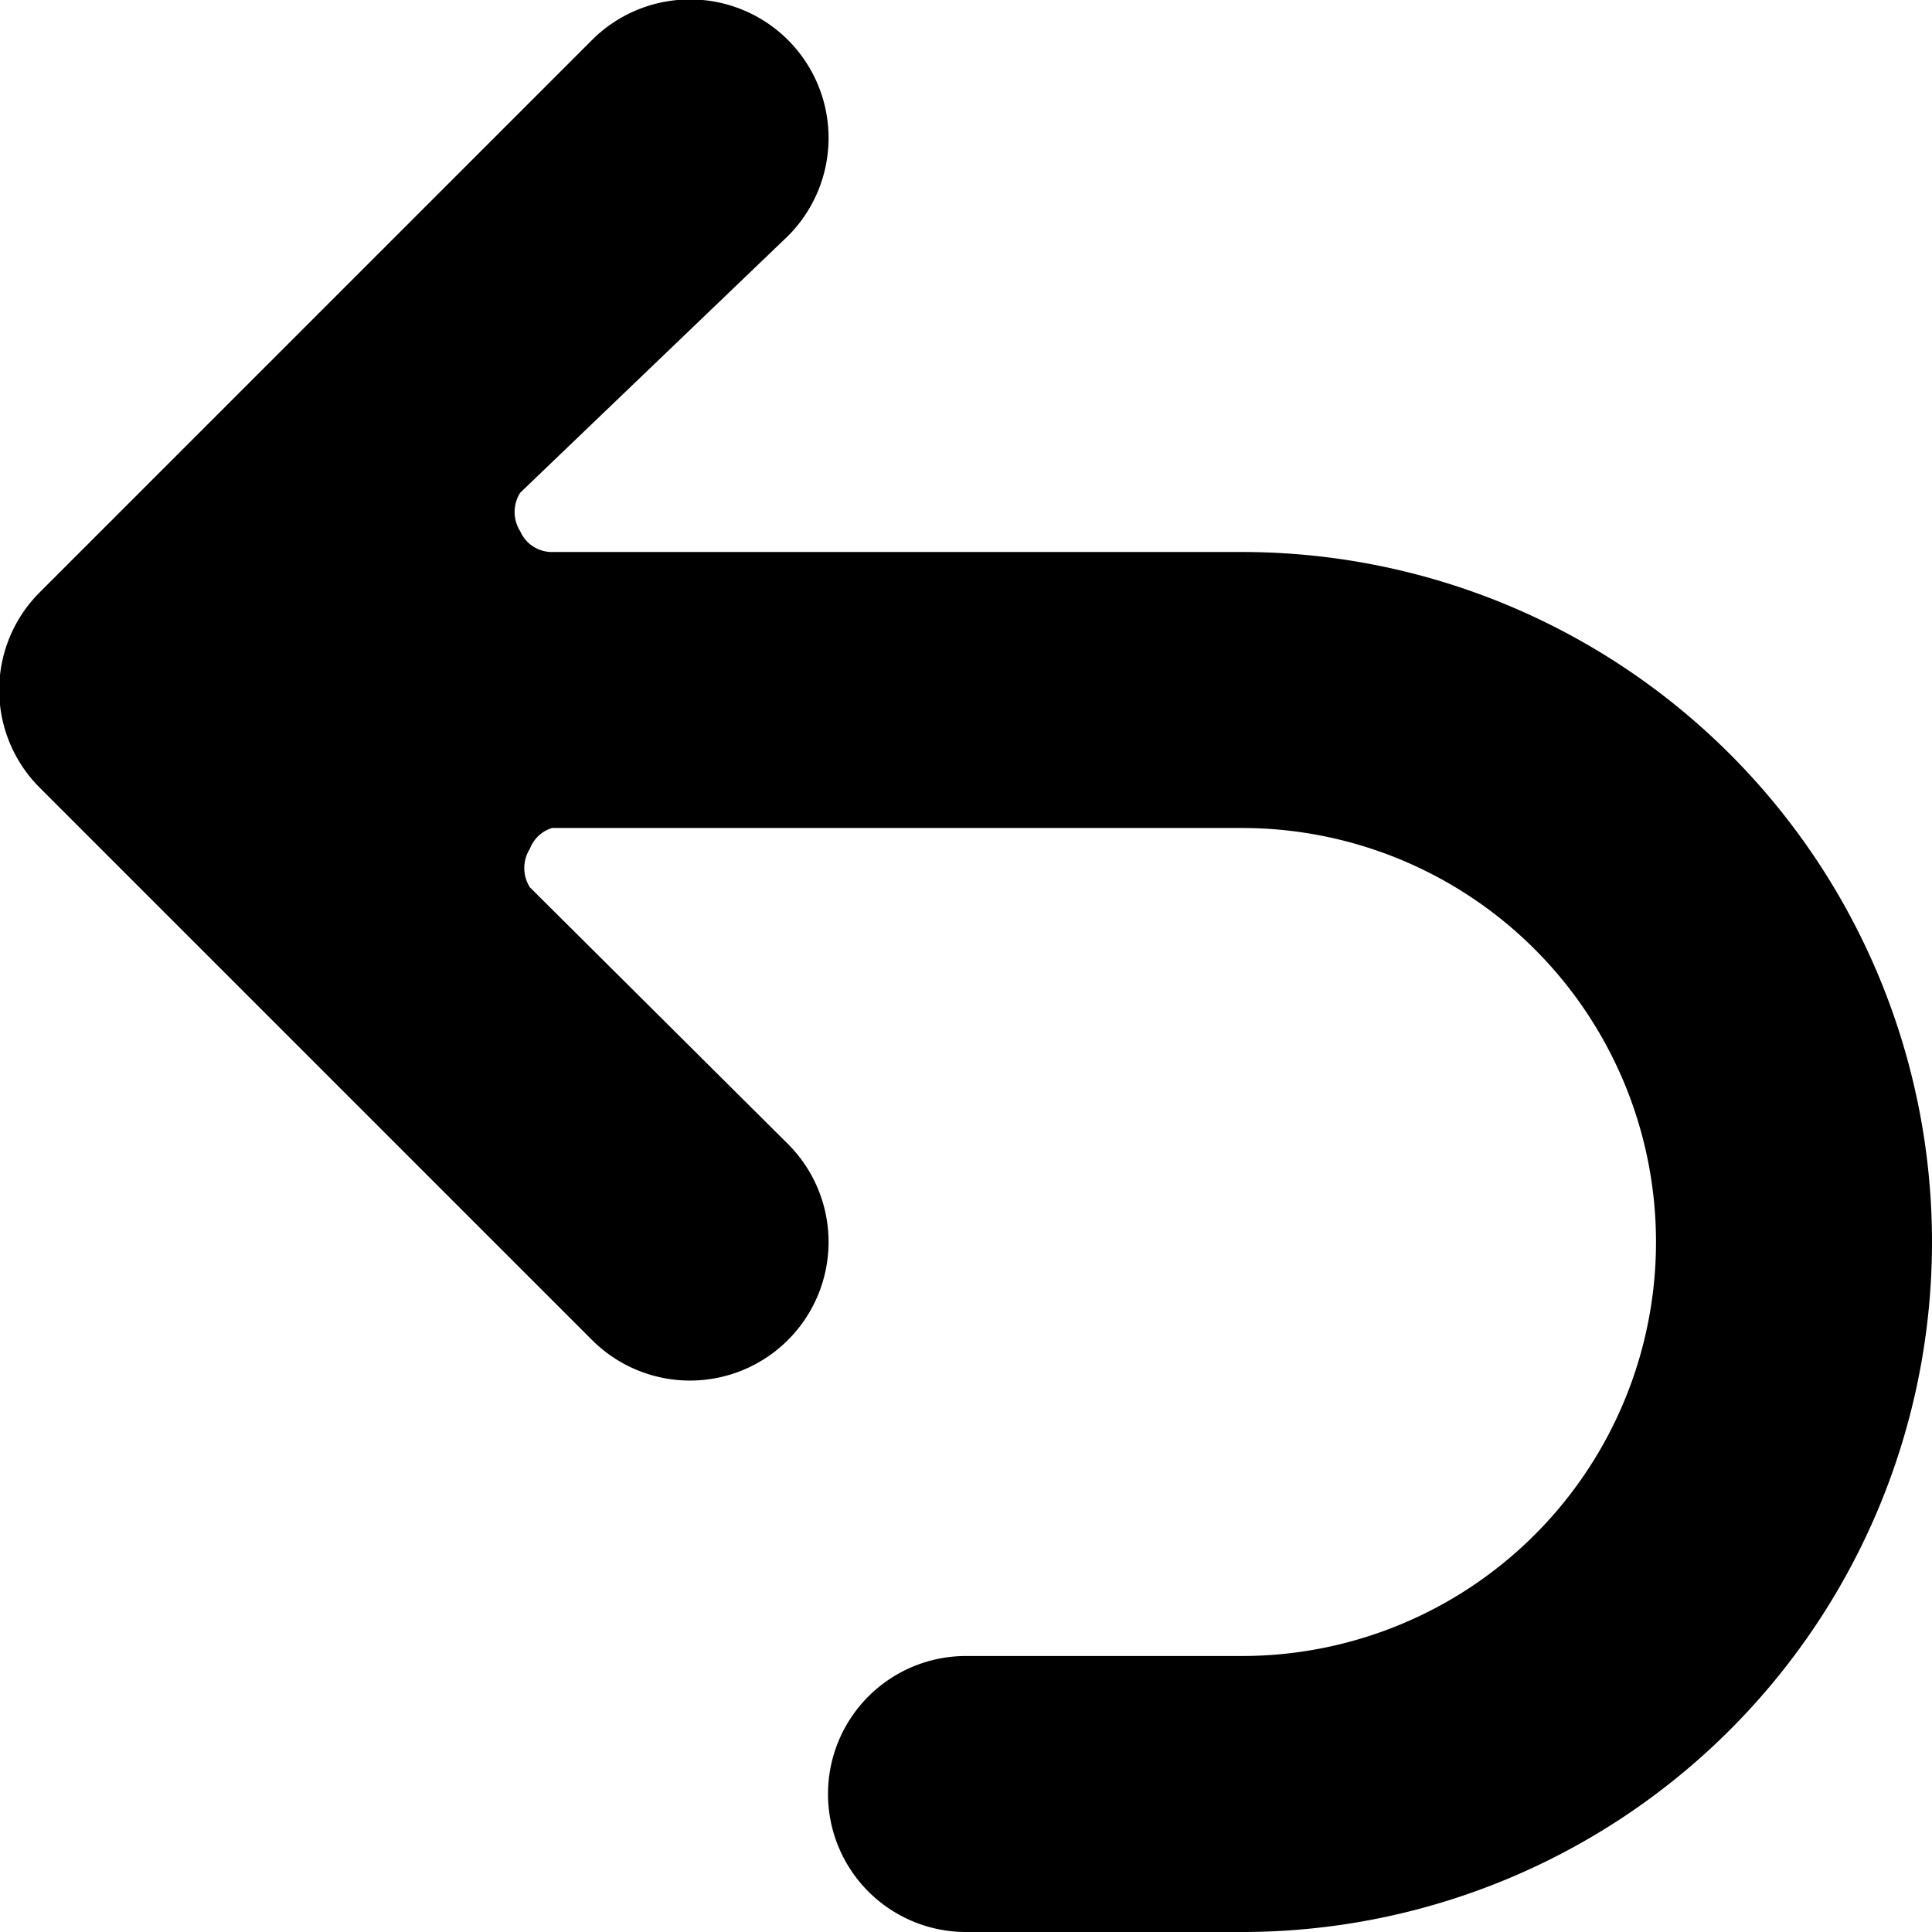 <svg xmlns="http://www.w3.org/2000/svg" viewBox="0 0 14 14">
  <path d="M4.29.29l-4,4a1,1,0,0,0,0,1.42l4,4A1,1,0,1,0,5.71,8.29L3.84,6.43a.26.26,0,0,1,0-.28A.25.25,0,0,1,4,6H9a3,3,0,0,1,0,6H7a1,1,0,0,0,0,2H9A5,5,0,0,0,9,4H4a.25.25,0,0,1-.23-.15.26.26,0,0,1,0-.28L5.71,1.71A1,1,0,0,0,4.29.29Z" style="fill: #000001"/>
</svg>
